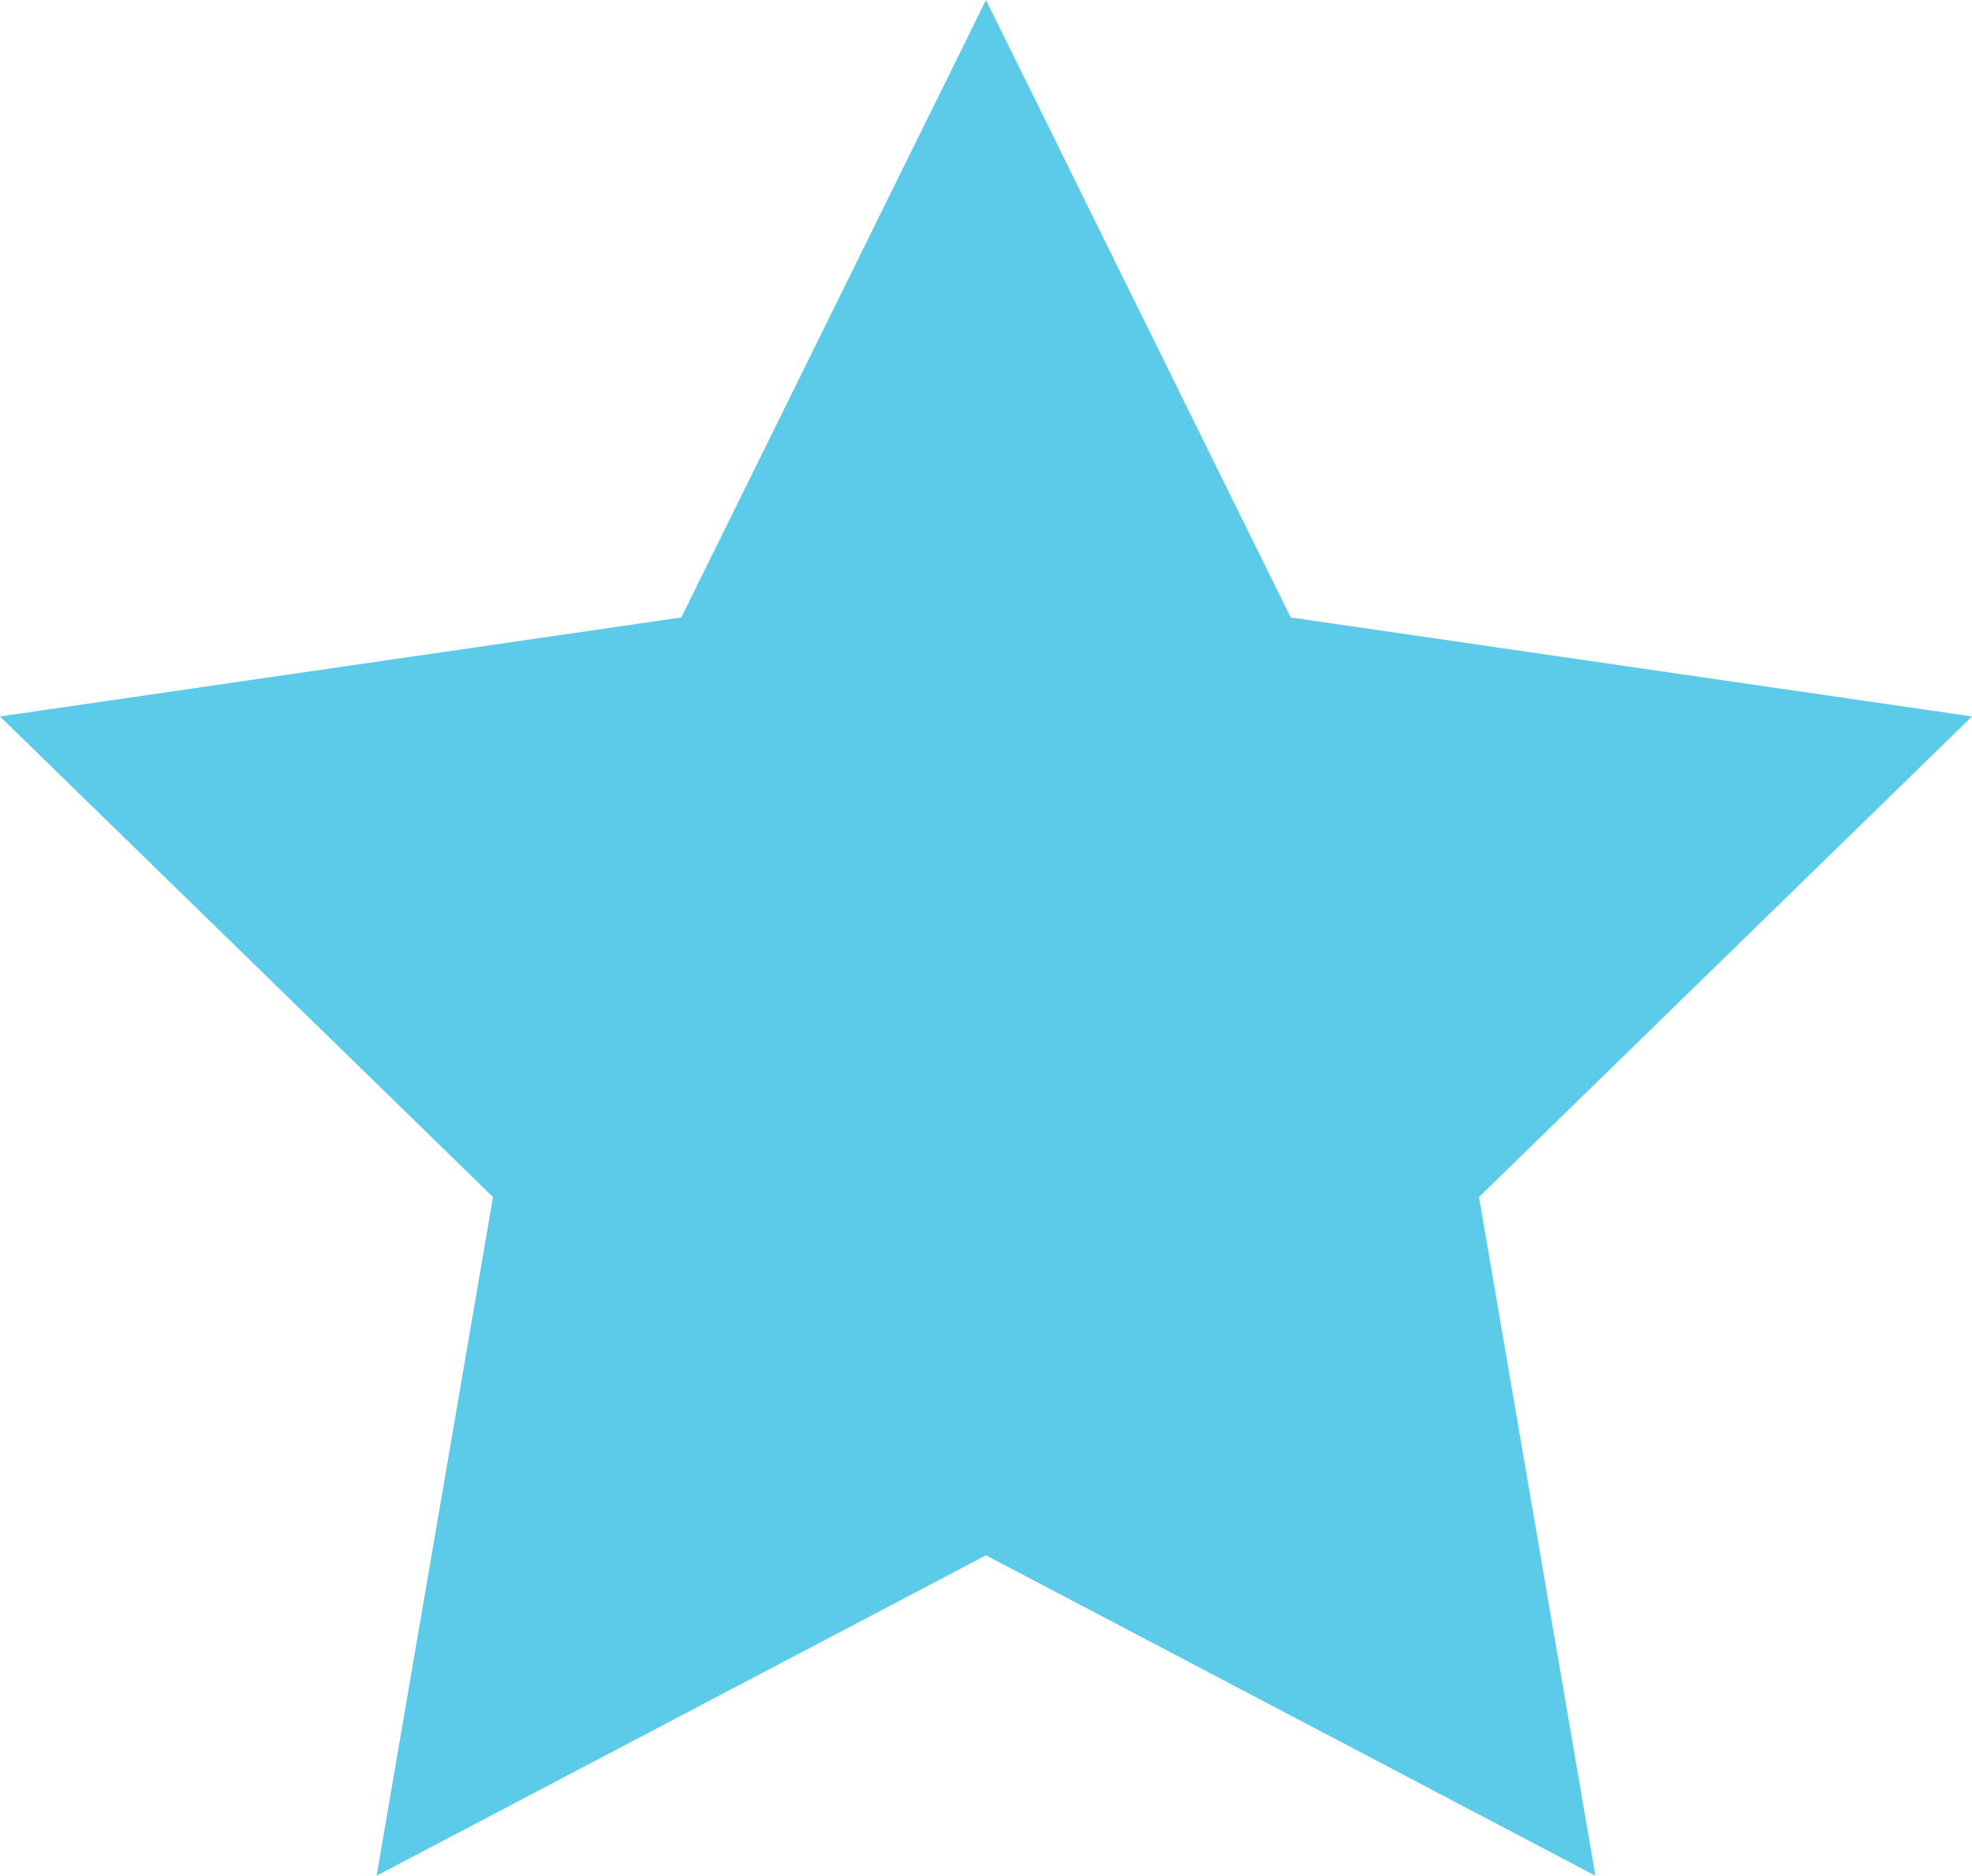 <svg xmlns="http://www.w3.org/2000/svg" width="299.938" height="285.258" viewBox="0 0 299.938 285.258">
  <g id="Layer_2" data-name="Layer 2">
    <g id="light">
      <polygon points="149.969 0 196.312 93.901 299.938 108.959 224.954 182.051 242.655 285.258 149.969 236.53 57.283 285.258 74.985 182.051 0 108.959 103.626 93.901 149.969 0" style="fill: #5ccae9"/>
    </g>
  </g>
</svg>
